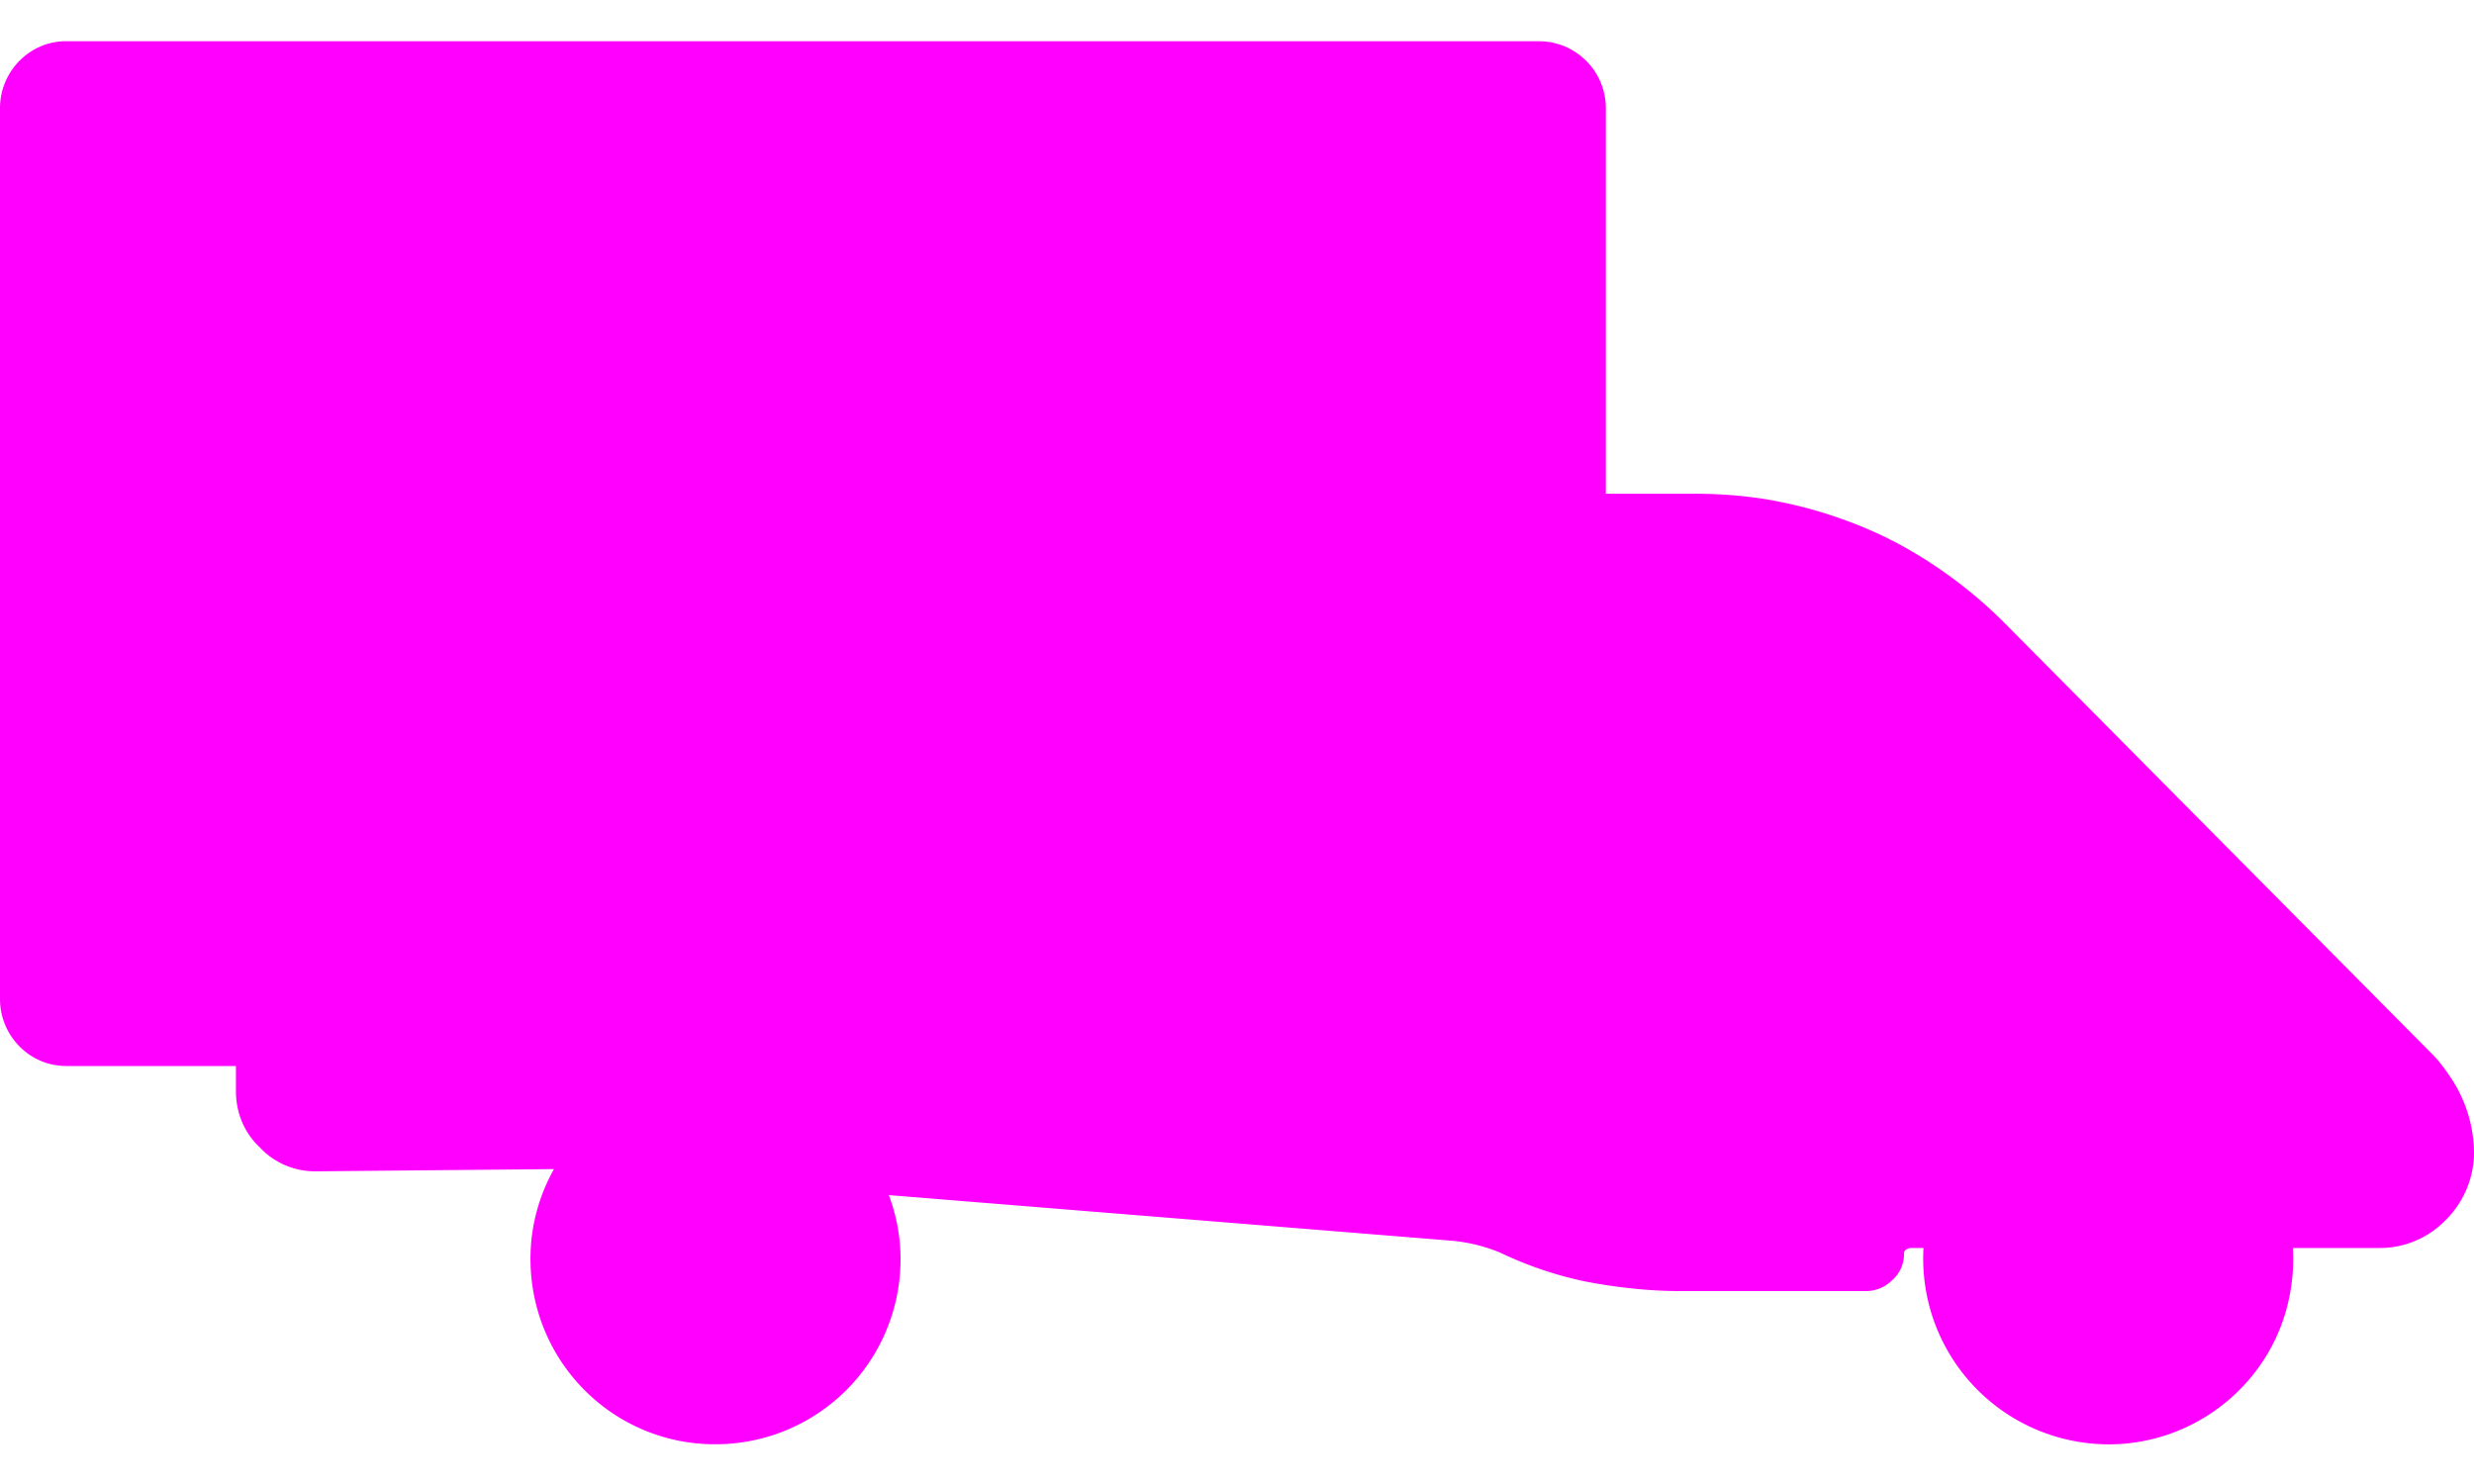 <svg width="60" height="36" fill="none" xmlns="http://www.w3.org/2000/svg"><path fill-rule="evenodd" clip-rule="evenodd" d="M1.597 25.86h4.125v.61c0 .522.203 1.016.58 1.364.349.378.843.581 1.336.581h.03l5.767-.054a4.431 4.431 0 0 0-.57 2.174c0 2.498 2.005 4.501 4.473 4.501a4.487 4.487 0 0 0 4.502-4.501c0-.524-.098-1.048-.284-1.543L35.228 30.1c.406.04.794.136 1.161.29.668.32 1.365.553 2.062.698.755.145 1.54.232 2.295.232h4.501a.9.9 0 0 0 .639-.261.841.841 0 0 0 .29-.668s0-.03.03-.058a.22.22 0 0 1 .116-.058h.327a4.505 4.505 0 0 0 4.493 4.763c2.12 0 3.979-1.51 4.385-3.602a4.579 4.579 0 0 0 .08-1.161h2.099a2.22 2.22 0 0 0 1.597-.668A2.312 2.312 0 0 0 60 27.979a3.32 3.32 0 0 0-.639-1.945 3.04 3.04 0 0 0-.377-.465L48.587 15.085a11.128 11.128 0 0 0-2.701-1.975c-.02 0-.039-.01-.058-.029a10.771 10.771 0 0 0-3.108-.987 10.877 10.877 0 0 0-1.597-.116h-2.178V2.626c0-.9-.727-1.626-1.627-1.626H1.598C.725 1 0 1.726 0 2.626v21.607c0 .9.726 1.626 1.597 1.626Z" fill="#F0F" style="mix-blend-mode:overlay"/></svg>